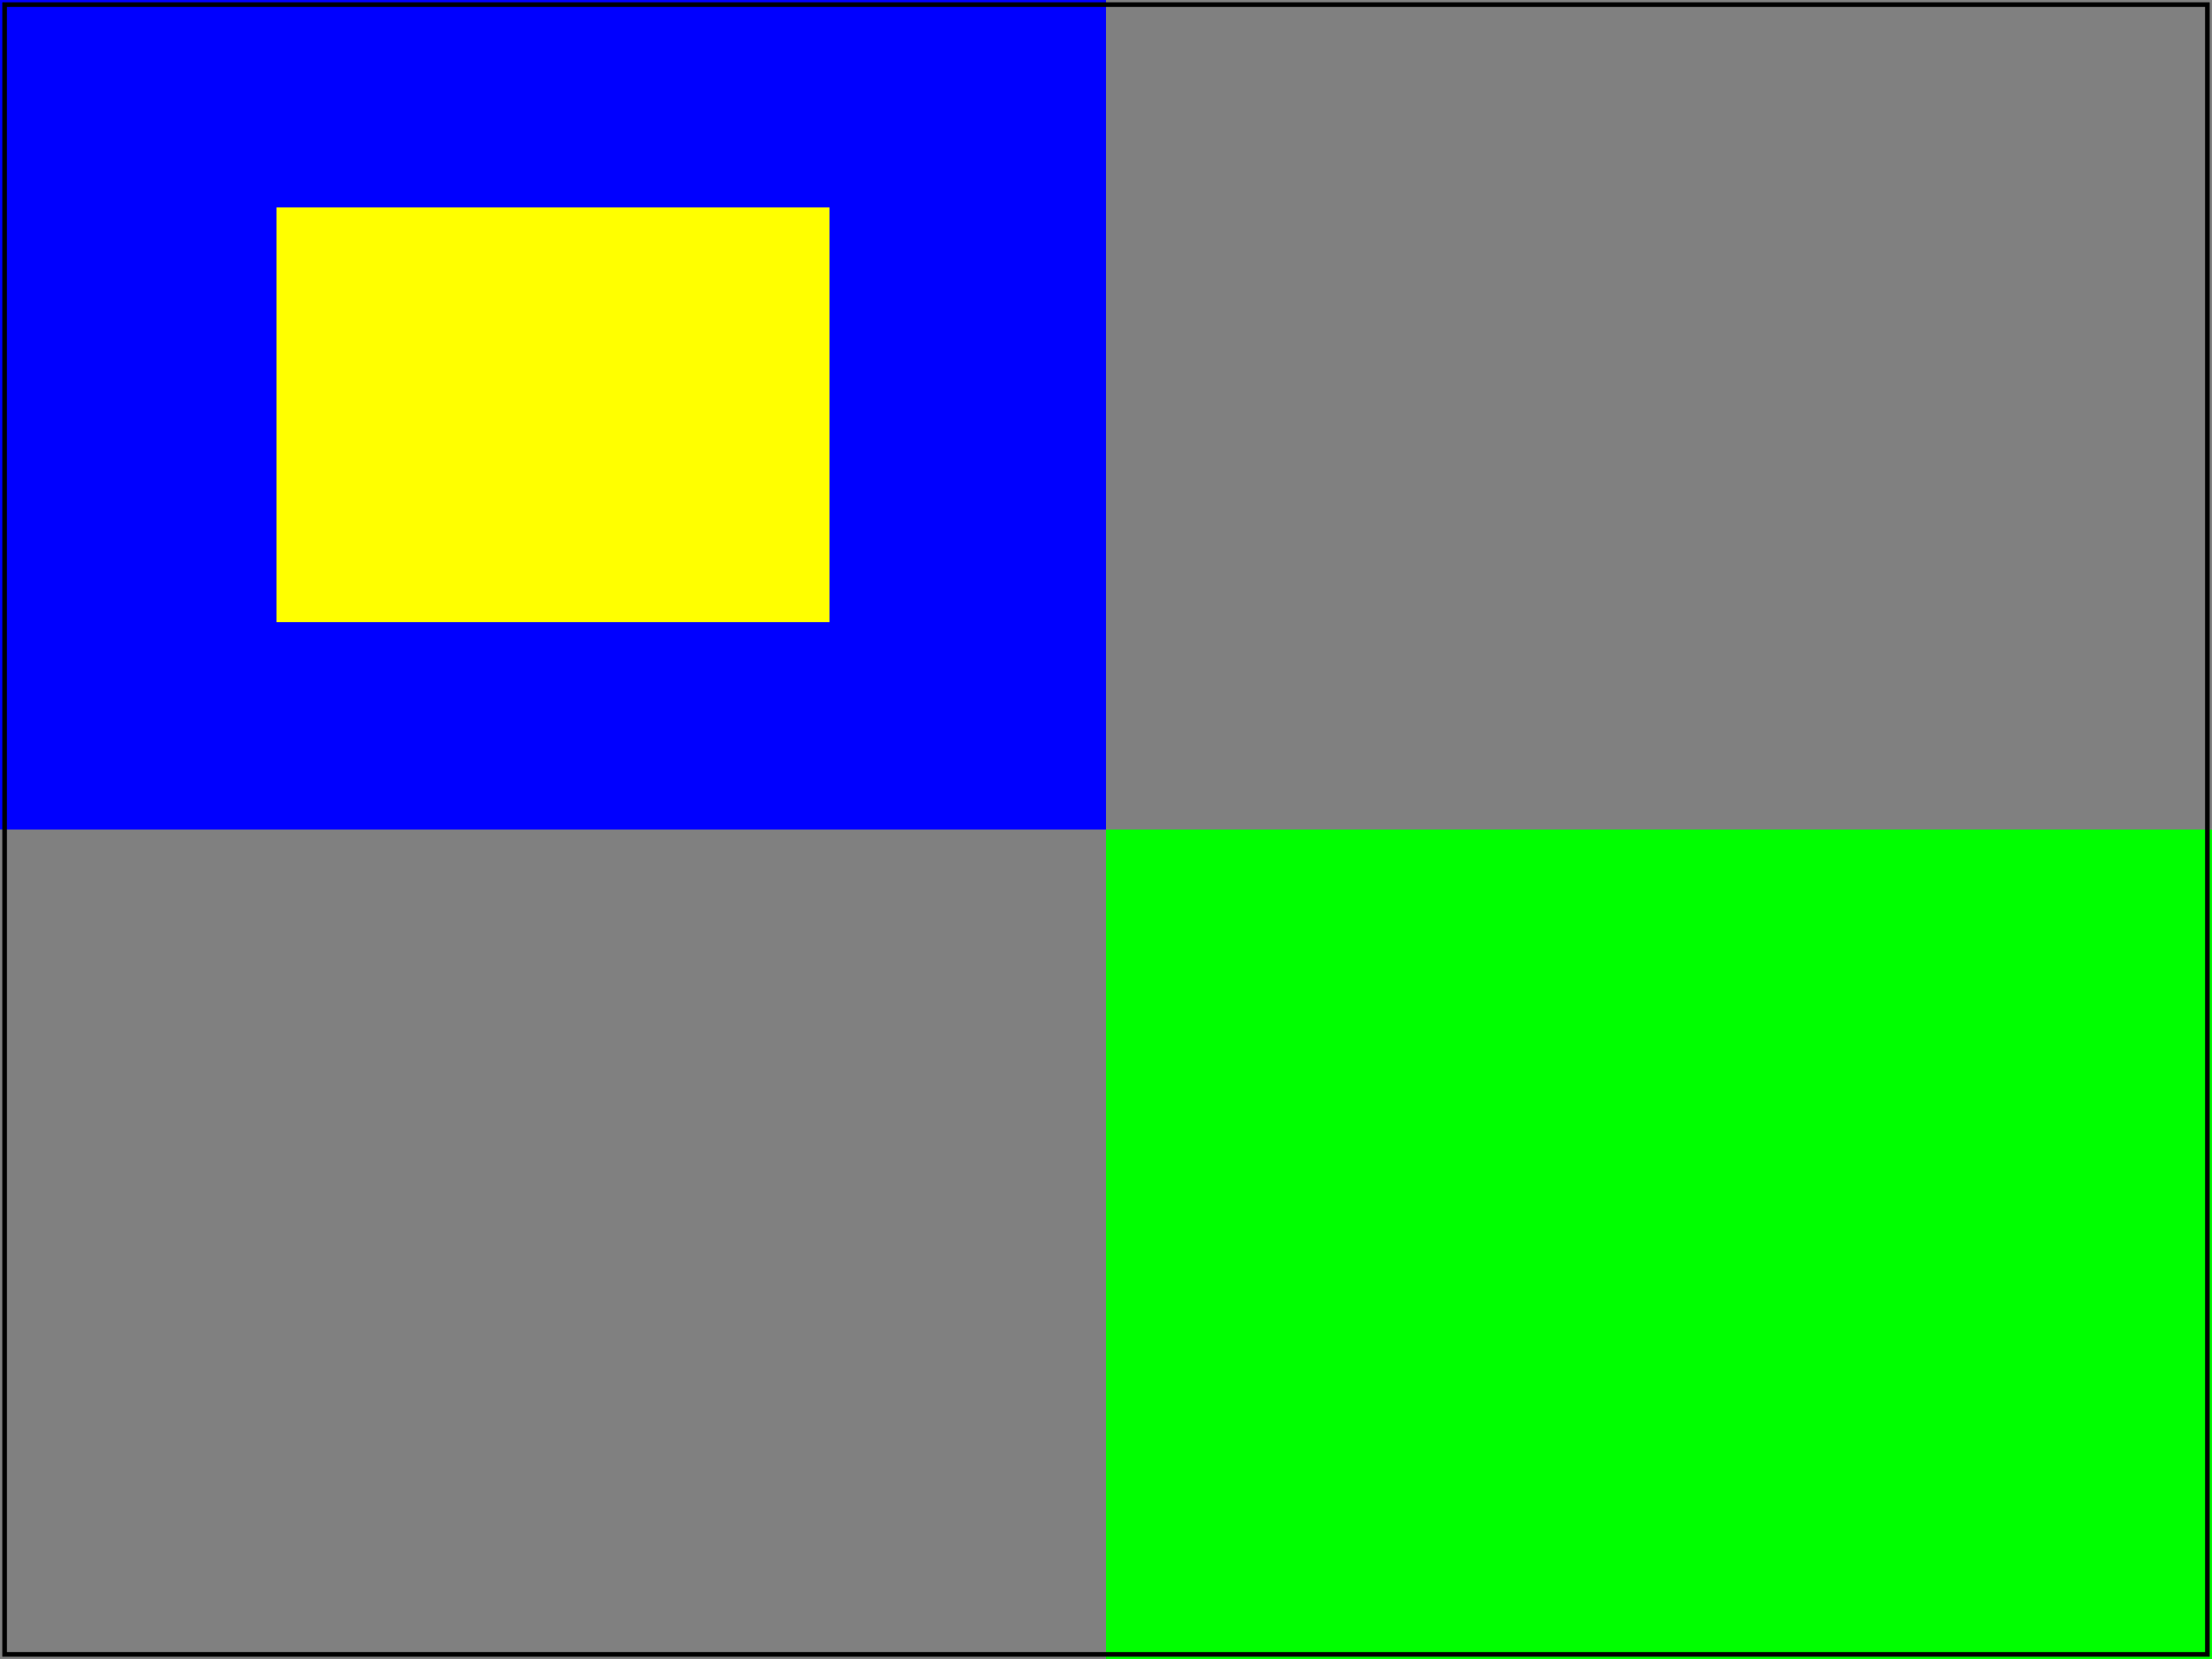 <svg version="1.1" width="100%" height="100%" viewBox="0 0 480 360"
  xmlns="http://www.w3.org/2000/svg" xmlns:xlink="http://www.w3.org/1999/xlink">

<rect x="0" y="0" width="480" height="360" fill="#808080" stroke="none"/>

<!-- The purpose of this test is to check the nesting of SVG elements. -->

  <svg xmlns:xlink="http://www.w3.org/1999/xlink" id="lowerRight" x="240" y="180" width="240" height="180">
    <rect x="0" y="0" width="240" height="180" fill="lime"/>
  </svg>

  <svg xmlns:xlink="http://www.w3.org/1999/xlink" id="upperRight" x="0" y="0" width="240" height="180">
    <rect fill="blue" x="0" y="0" width="240" height="180"/>
    <svg xmlns:xlink="http://www.w3.org/1999/xlink" version="1.1" baseProfile="basic" id="childArea" x="60" y="45" width="120" height="90">
      <rect fill="yellow" x="0" y="0" width="120" height="90"/>
    </svg>
  </svg>

  <rect id="test-frame" x="1" y="1" width="478" height="358" fill="none" stroke="#000000"/>
</svg>
